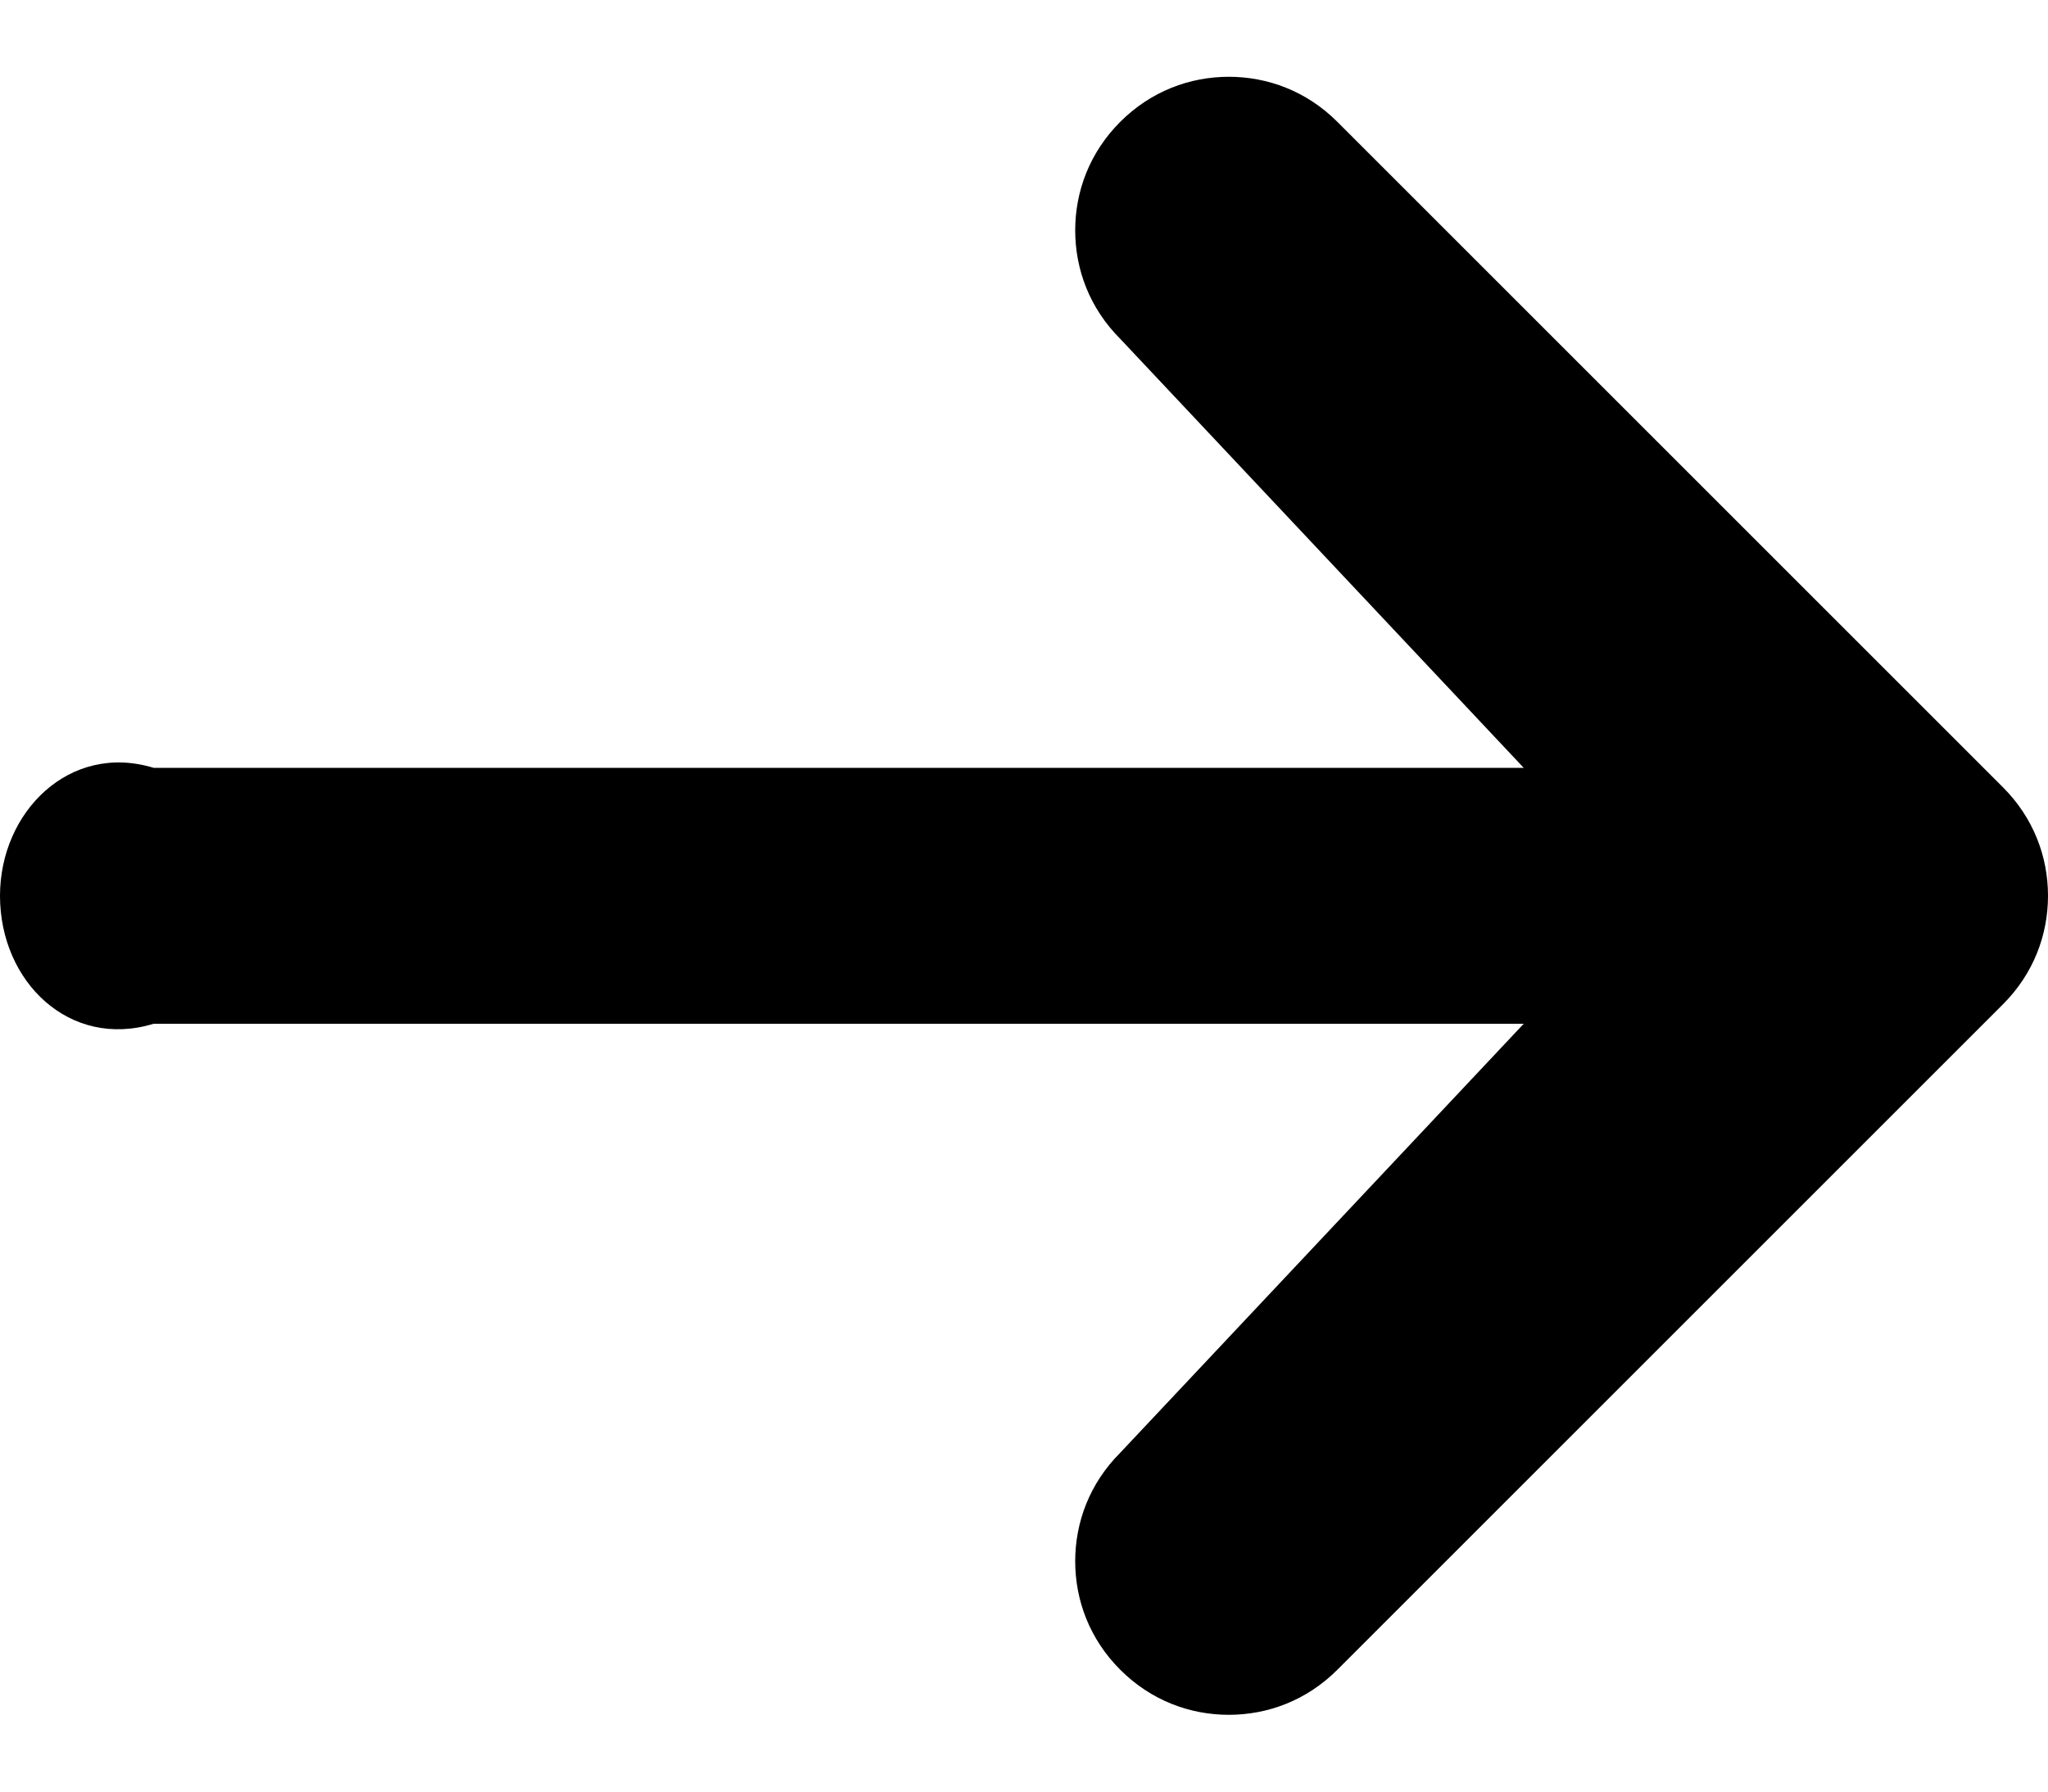 ﻿<?xml version="1.0" encoding="utf-8"?>
<svg version="1.1" xmlns:xlink="http://www.w3.org/1999/xlink" width="16px" height="14px" xmlns="http://www.w3.org/2000/svg">
  <defs>
    <pattern id="BGPattern" patternUnits="userSpaceOnUse" alignment="0 0" imageRepeat="None" />
    <mask fill="white" id="Clip43">
      <path d="M 10.448 13.048  C 10.208 13.288  9.904 13.4  9.6 13.4  C 9.296 13.4  8.992 13.288  8.752 13.048  C 8.512 12.808  8.4 12.504  8.4 12.2  C 8.4 11.896  8.512 11.592  8.752 11.352  L 11.904 8  L 1.2 8  C 0.544 8.2  0 7.672  0 7  C 0 6.344  0.544 5.8  1.2 6  L 11.904 6  L 8.752 2.648  C 8.512 2.408  8.4 2.104  8.4 1.8  C 8.4 1.496  8.512 1.192  8.752 0.952  C 8.992 0.712  9.296 0.6  9.6 0.6  C 9.904 0.6  10.208 0.712  10.448 0.952  L 15.648 6.152  C 15.888 6.392  16 6.696  16 7  C 16 7.304  15.888 7.608  15.648 7.848  L 10.448 13.048  Z " fill-rule="evenodd" />
    </mask>
  </defs>
  <g>
    <path d="M 10.448 13.048  C 10.208 13.288  9.904 13.4  9.6 13.4  C 9.296 13.4  8.992 13.288  8.752 13.048  C 8.512 12.808  8.4 12.504  8.4 12.2  C 8.4 11.896  8.512 11.592  8.752 11.352  L 11.904 8  L 1.2 8  C 0.544 8.2  0 7.672  0 7  C 0 6.344  0.544 5.8  1.2 6  L 11.904 6  L 8.752 2.648  C 8.512 2.408  8.4 2.104  8.4 1.8  C 8.4 1.496  8.512 1.192  8.752 0.952  C 8.992 0.712  9.296 0.6  9.6 0.6  C 9.904 0.6  10.208 0.712  10.448 0.952  L 15.648 6.152  C 15.888 6.392  16 6.696  16 7  C 16 7.304  15.888 7.608  15.648 7.848  L 10.448 13.048  Z " fill-rule="nonzero" fill="rgba(0, 0, 0, 1)" stroke="none" class="fill" />
    <path d="M 10.448 13.048  C 10.208 13.288  9.904 13.4  9.6 13.4  C 9.296 13.4  8.992 13.288  8.752 13.048  C 8.512 12.808  8.4 12.504  8.4 12.2  C 8.4 11.896  8.512 11.592  8.752 11.352  L 11.904 8  L 1.2 8  C 0.544 8.2  0 7.672  0 7  C 0 6.344  0.544 5.8  1.2 6  L 11.904 6  L 8.752 2.648  C 8.512 2.408  8.4 2.104  8.4 1.8  C 8.4 1.496  8.512 1.192  8.752 0.952  C 8.992 0.712  9.296 0.6  9.6 0.6  C 9.904 0.6  10.208 0.712  10.448 0.952  L 15.648 6.152  C 15.888 6.392  16 6.696  16 7  C 16 7.304  15.888 7.608  15.648 7.848  L 10.448 13.048  Z " stroke-width="0" stroke-dasharray="0" stroke="rgba(255, 255, 255, 0)" fill="none" class="stroke" mask="url(#Clip43)" />
  </g>
</svg>